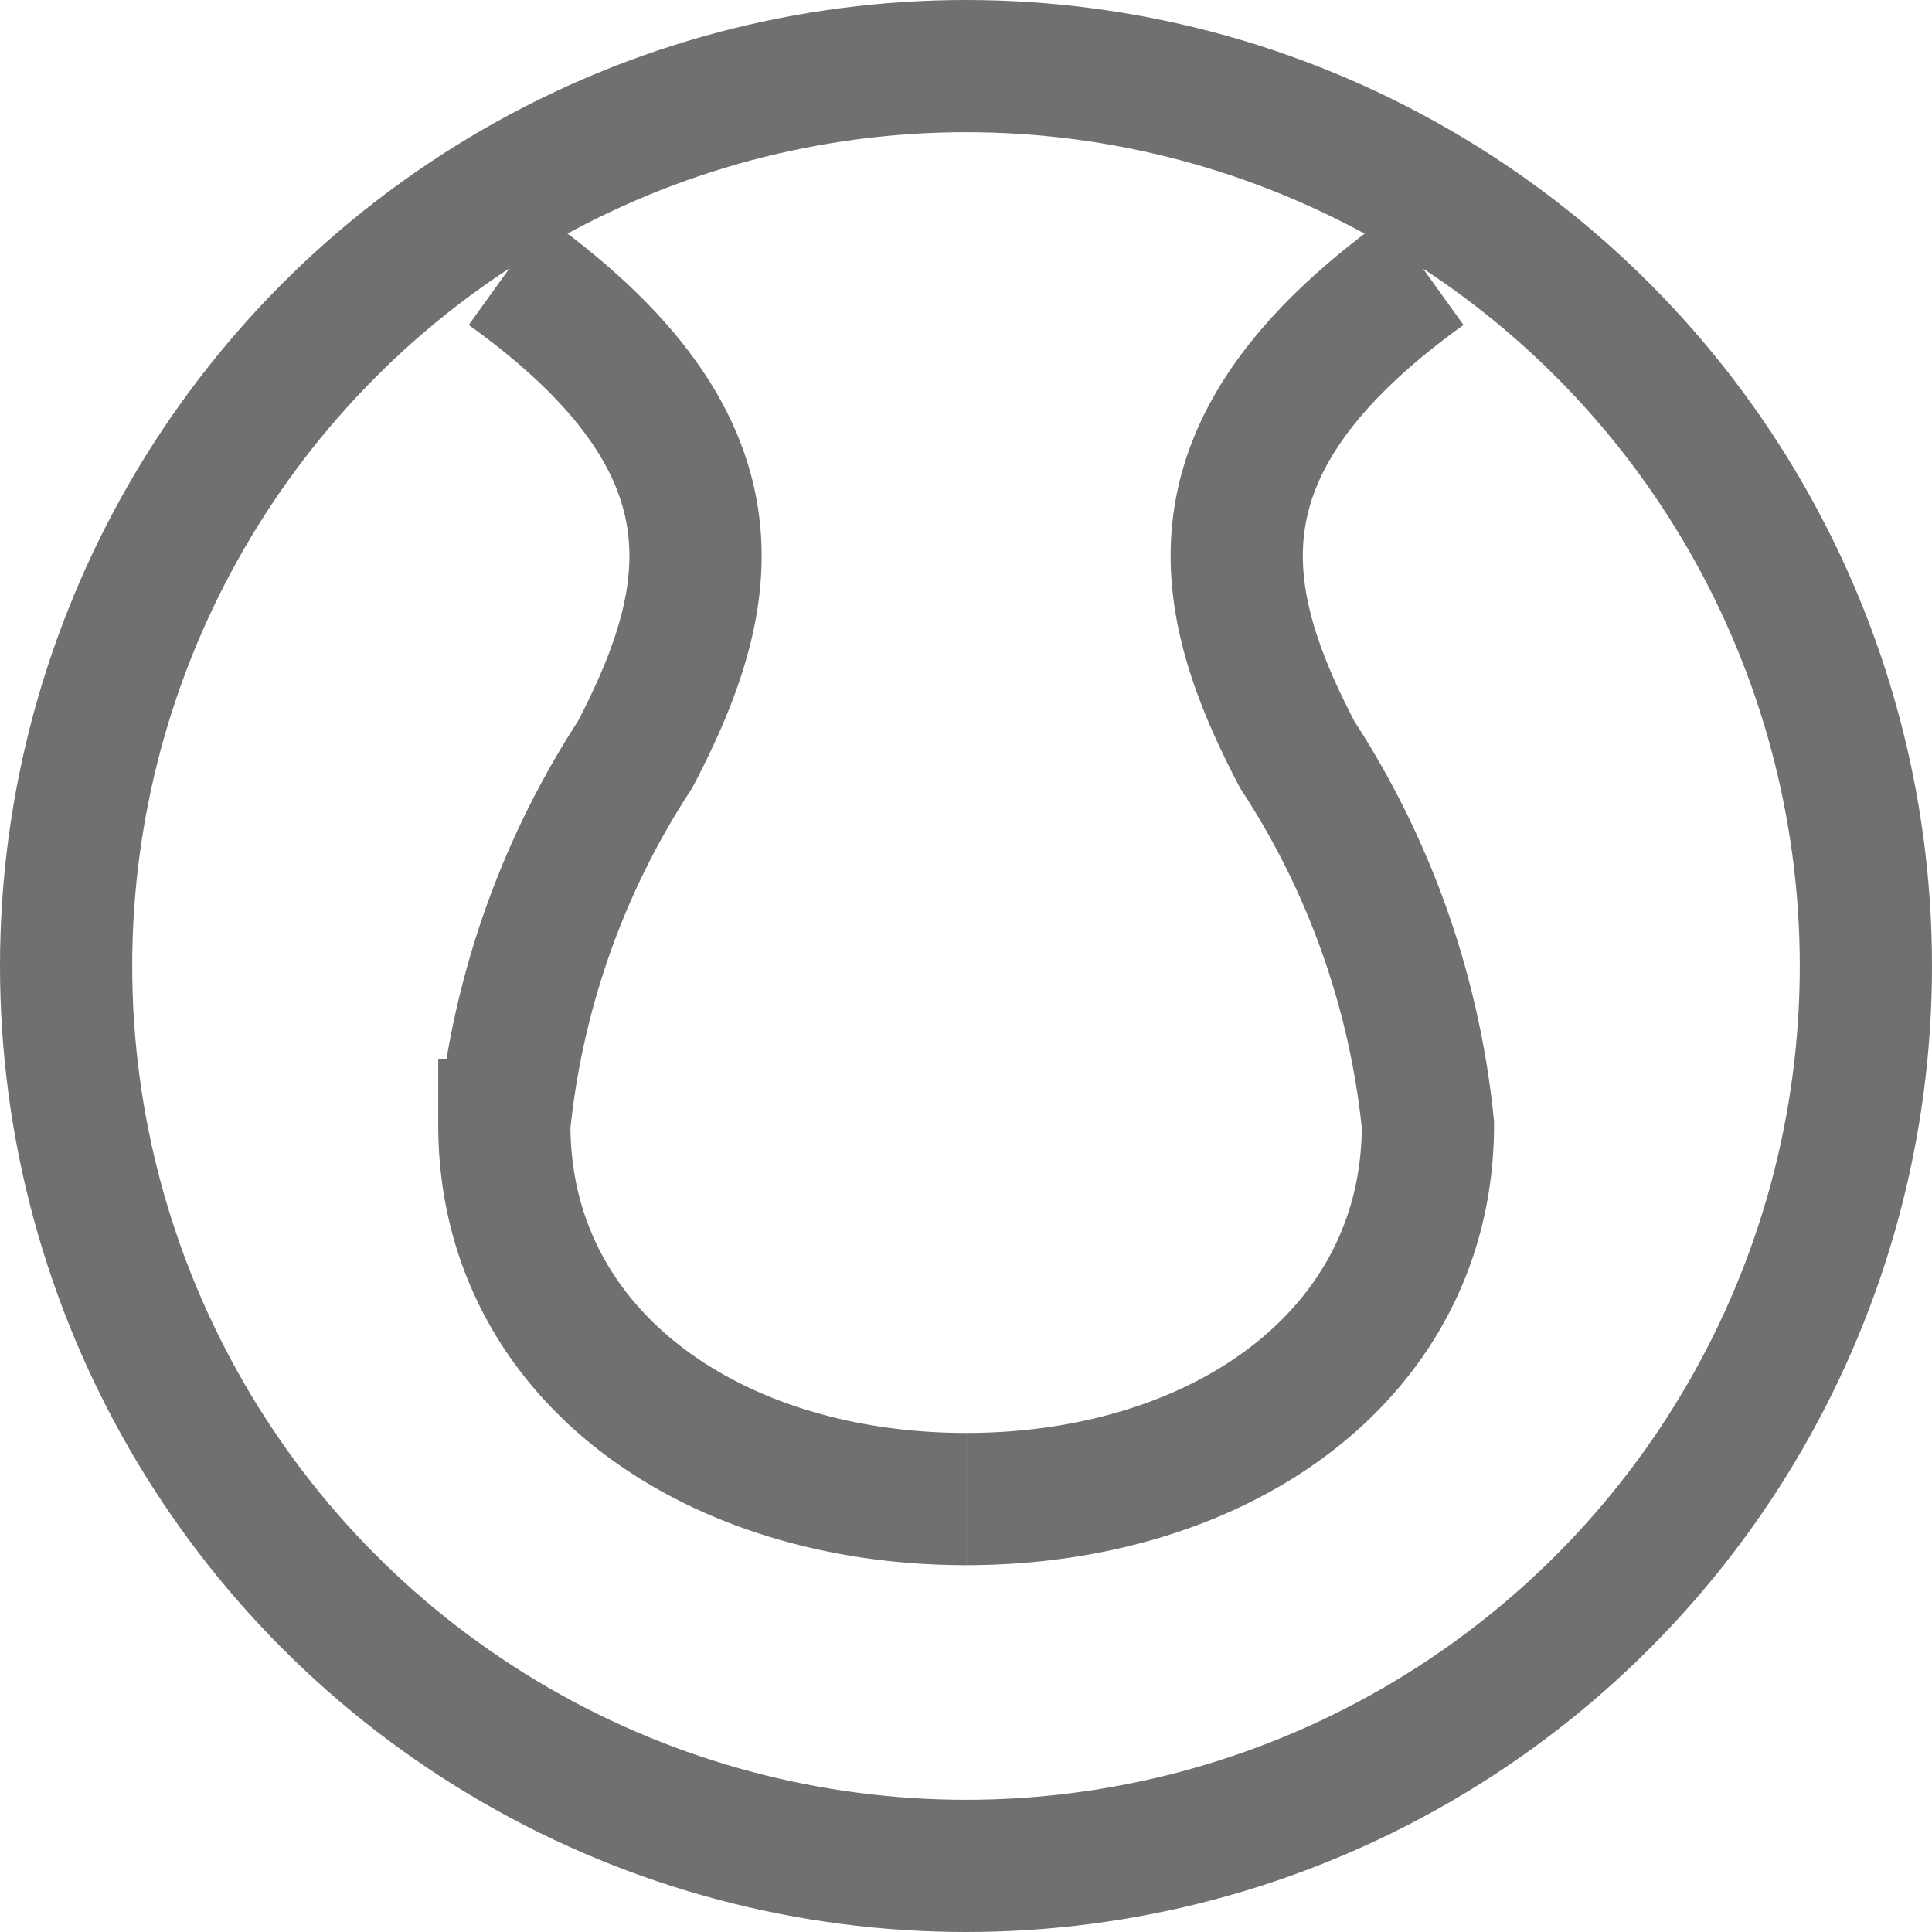 <svg xmlns="http://www.w3.org/2000/svg" width="21.92" height="21.92" viewBox="0 0 21.92 21.92">
  <g id="Group_531" data-name="Group 531" transform="translate(-744.906 -147.002)">
    <ellipse id="Ellipse_593" data-name="Ellipse 593" cx="10.21" cy="10.21" rx="10.21" ry="10.21" transform="translate(745.656 147.752)" fill="none" stroke="#707070" stroke-miterlimit="10" stroke-width="1.5"/>
    <path id="Path_3247" data-name="Path 3247" d="M131.427,68.471c-2.892,0-5.24-1.64-5.24-4.246a9.4,9.4,0,0,1,1.483-4.2c.952-1.82,1.271-3.53-1.449-5.484" transform="translate(624.441 95.539)" fill="none" stroke="#707070" stroke-miterlimit="10" stroke-width="1.5"/>
    <path id="Path_3248" data-name="Path 3248" d="M128.455,68.471c2.892,0,5.24-1.64,5.24-4.246a9.4,9.4,0,0,0-1.483-4.2c-.952-1.82-1.271-3.53,1.449-5.484" transform="translate(627.412 95.539)" fill="none" stroke="#707070" stroke-miterlimit="10" stroke-width="1.5"/>
  </g>
</svg>
